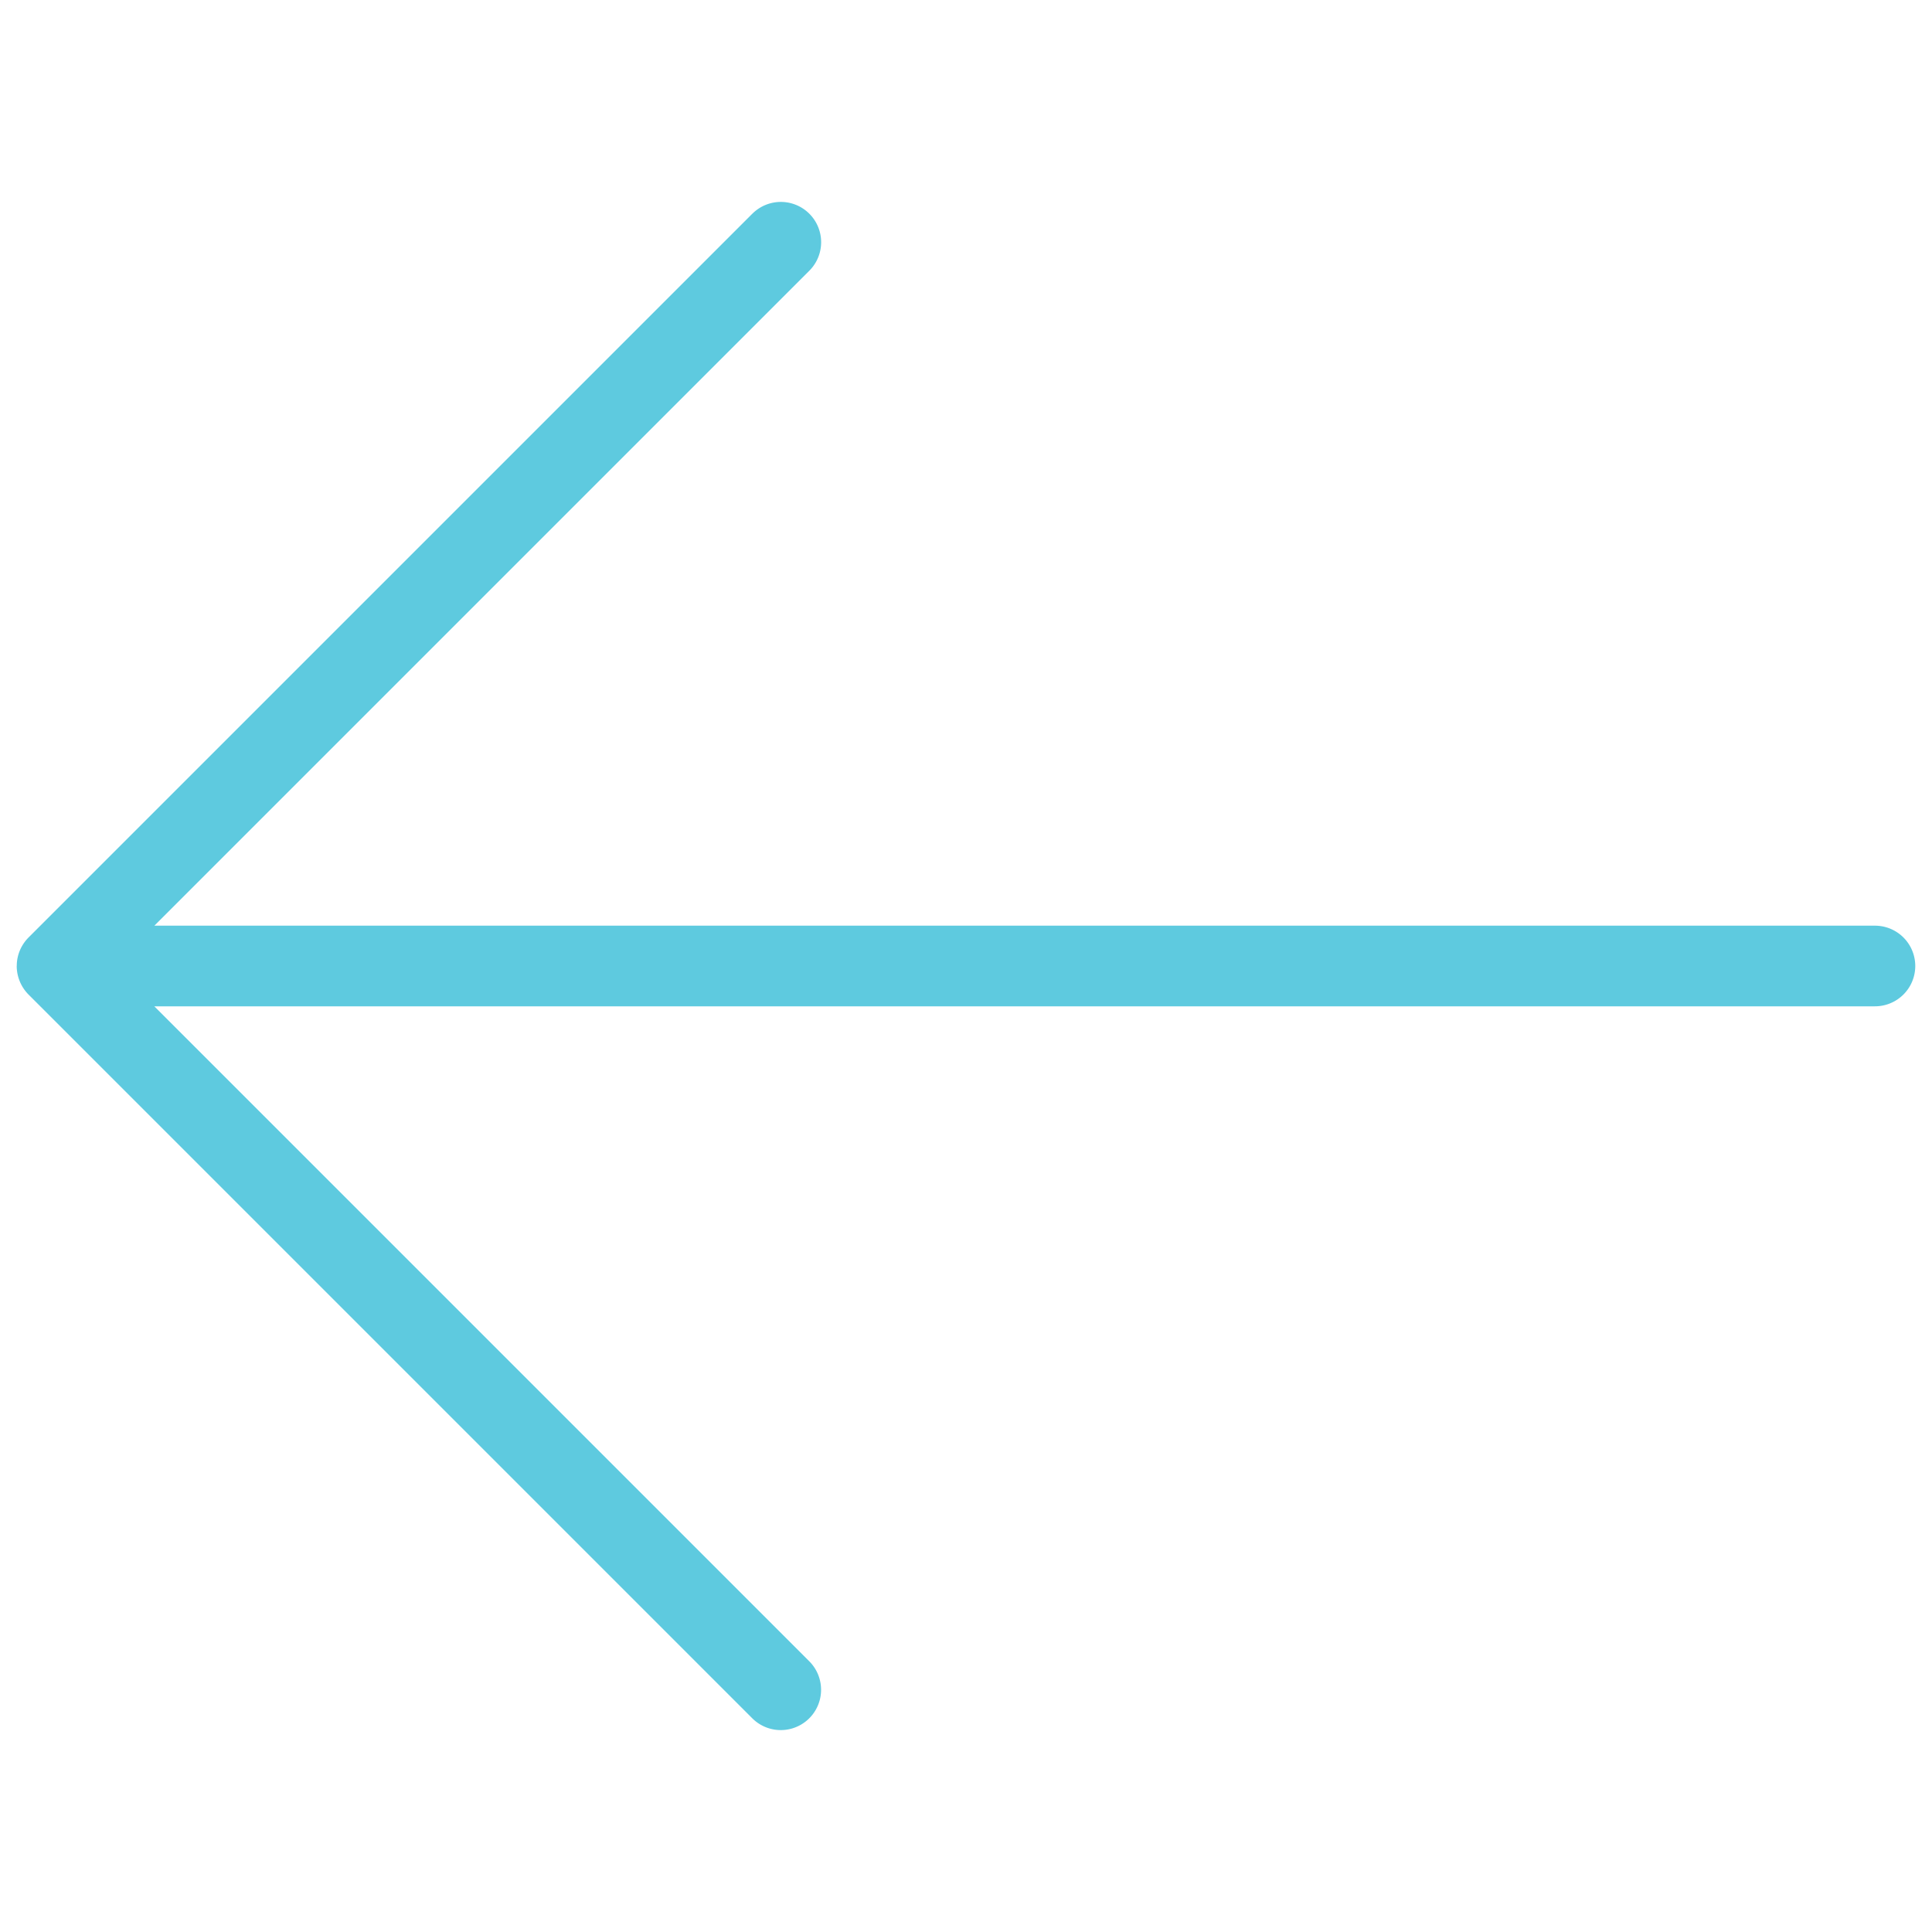 <svg xmlns="http://www.w3.org/2000/svg" width="62.499" height="62.499" viewBox="0 0 62.499 62.499"><defs><style>.a{fill:#5ecadf;}</style></defs><g transform="translate(31.243 62.984) rotate(-135)"><path class="a" d="M44.192,34.417V1.306c0-.005,0-.008,0-.013a1.327,1.327,0,0,0-.1-.488A1.29,1.29,0,0,0,43.815.39.054.054,0,0,1,43.81.382,1.32,1.32,0,0,0,42.888,0L9.777,0a1.3,1.3,0,1,0,0,2.608H39.739L.382,41.967a1.3,1.3,0,1,0,1.845,1.844L41.584,4.454V34.418a1.3,1.3,0,0,0,2.607,0" transform="translate(0.339 0.347)"/></g></svg>